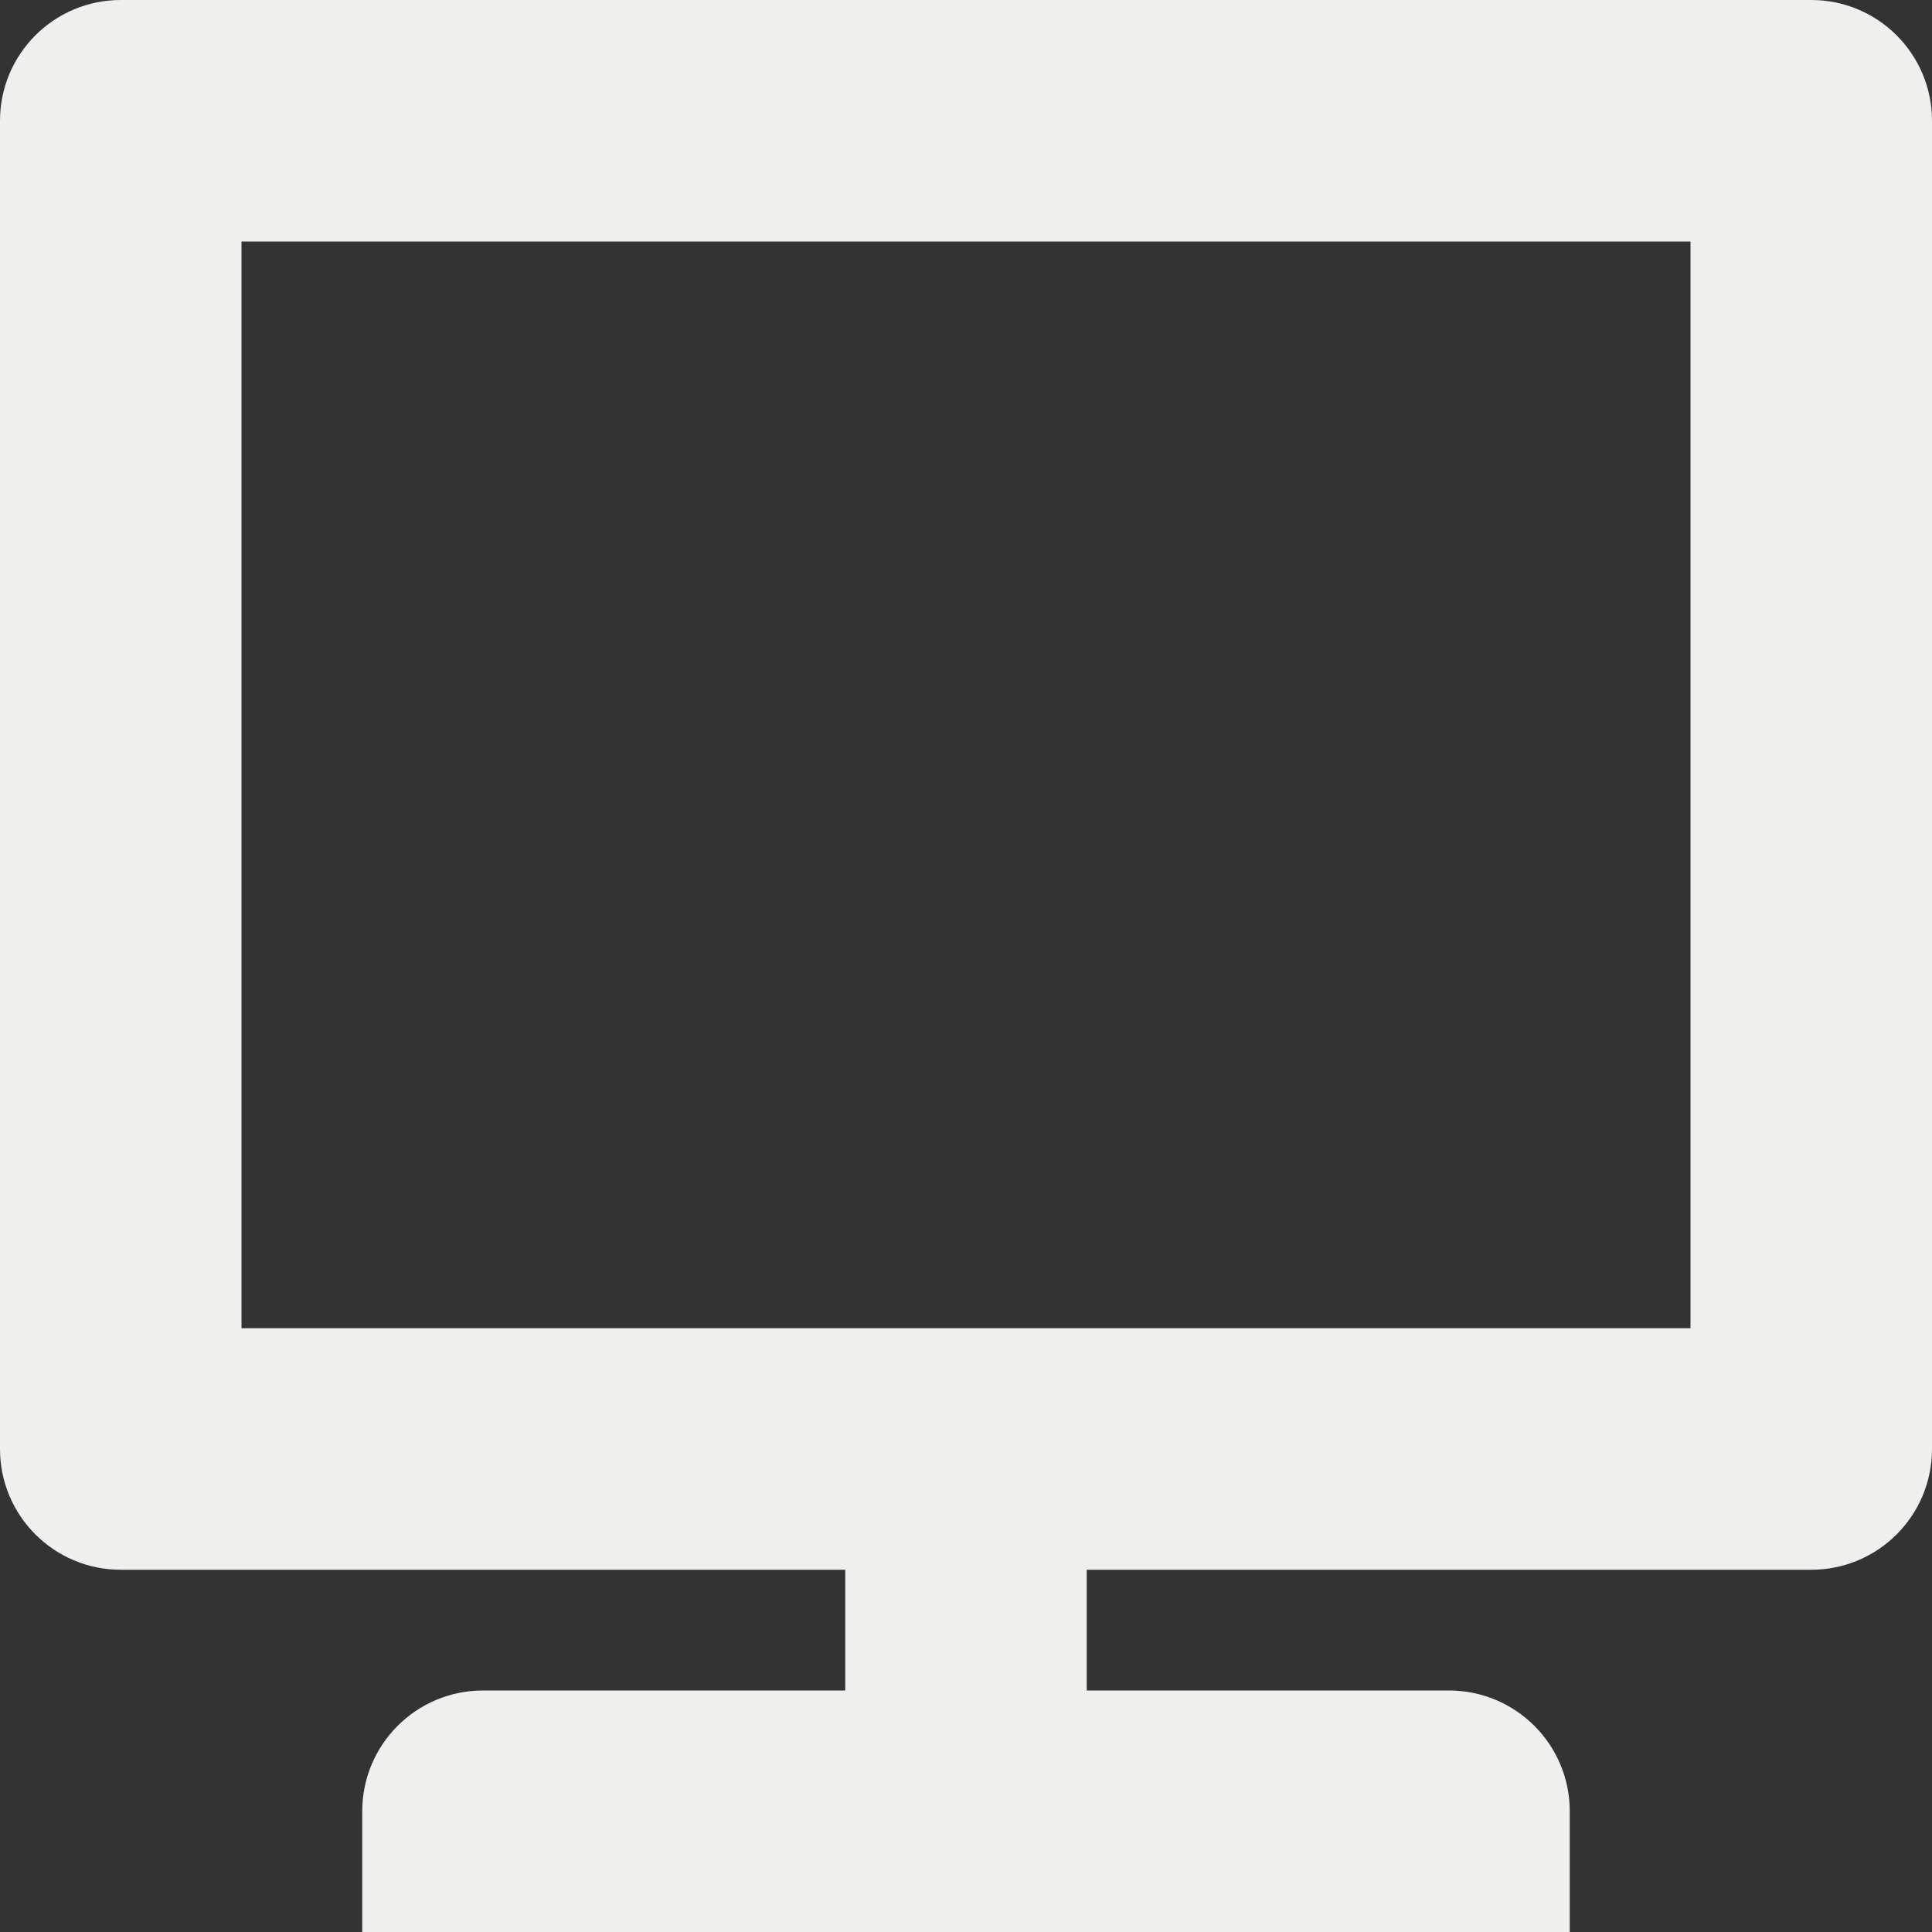 <?xml version="1.0" encoding="utf-8"?>
<!-- Generated by IcoMoon.io -->
<!DOCTYPE svg PUBLIC "-//W3C//DTD SVG 1.1//EN" "http://www.w3.org/Graphics/SVG/1.1/DTD/svg11.dtd">
<svg version="1.1" xmlns="http://www.w3.org/2000/svg" xmlns:xlink="http://www.w3.org/1999/xlink" width="16" height="16" viewBox="0 0 16 16">
<rect x="0" y="0" width="16" height="16" fill="#333333" stroke="none"/>
<path fill="#efefed" d="M15 0h-14c-0.552 0-1 0.447-1 1v11c0 0.553 0.448 1 1 1h6v1h-3c-0.552 0-1 0.447-1 1v1h10v-1c0-0.553-0.448-1-1-1h-3v-1h6c0.552 0 1-0.447 1-1v-11c0-0.553-0.448-1-1-1zM14 11h-12v-9h12v9z"></path>
</svg>
